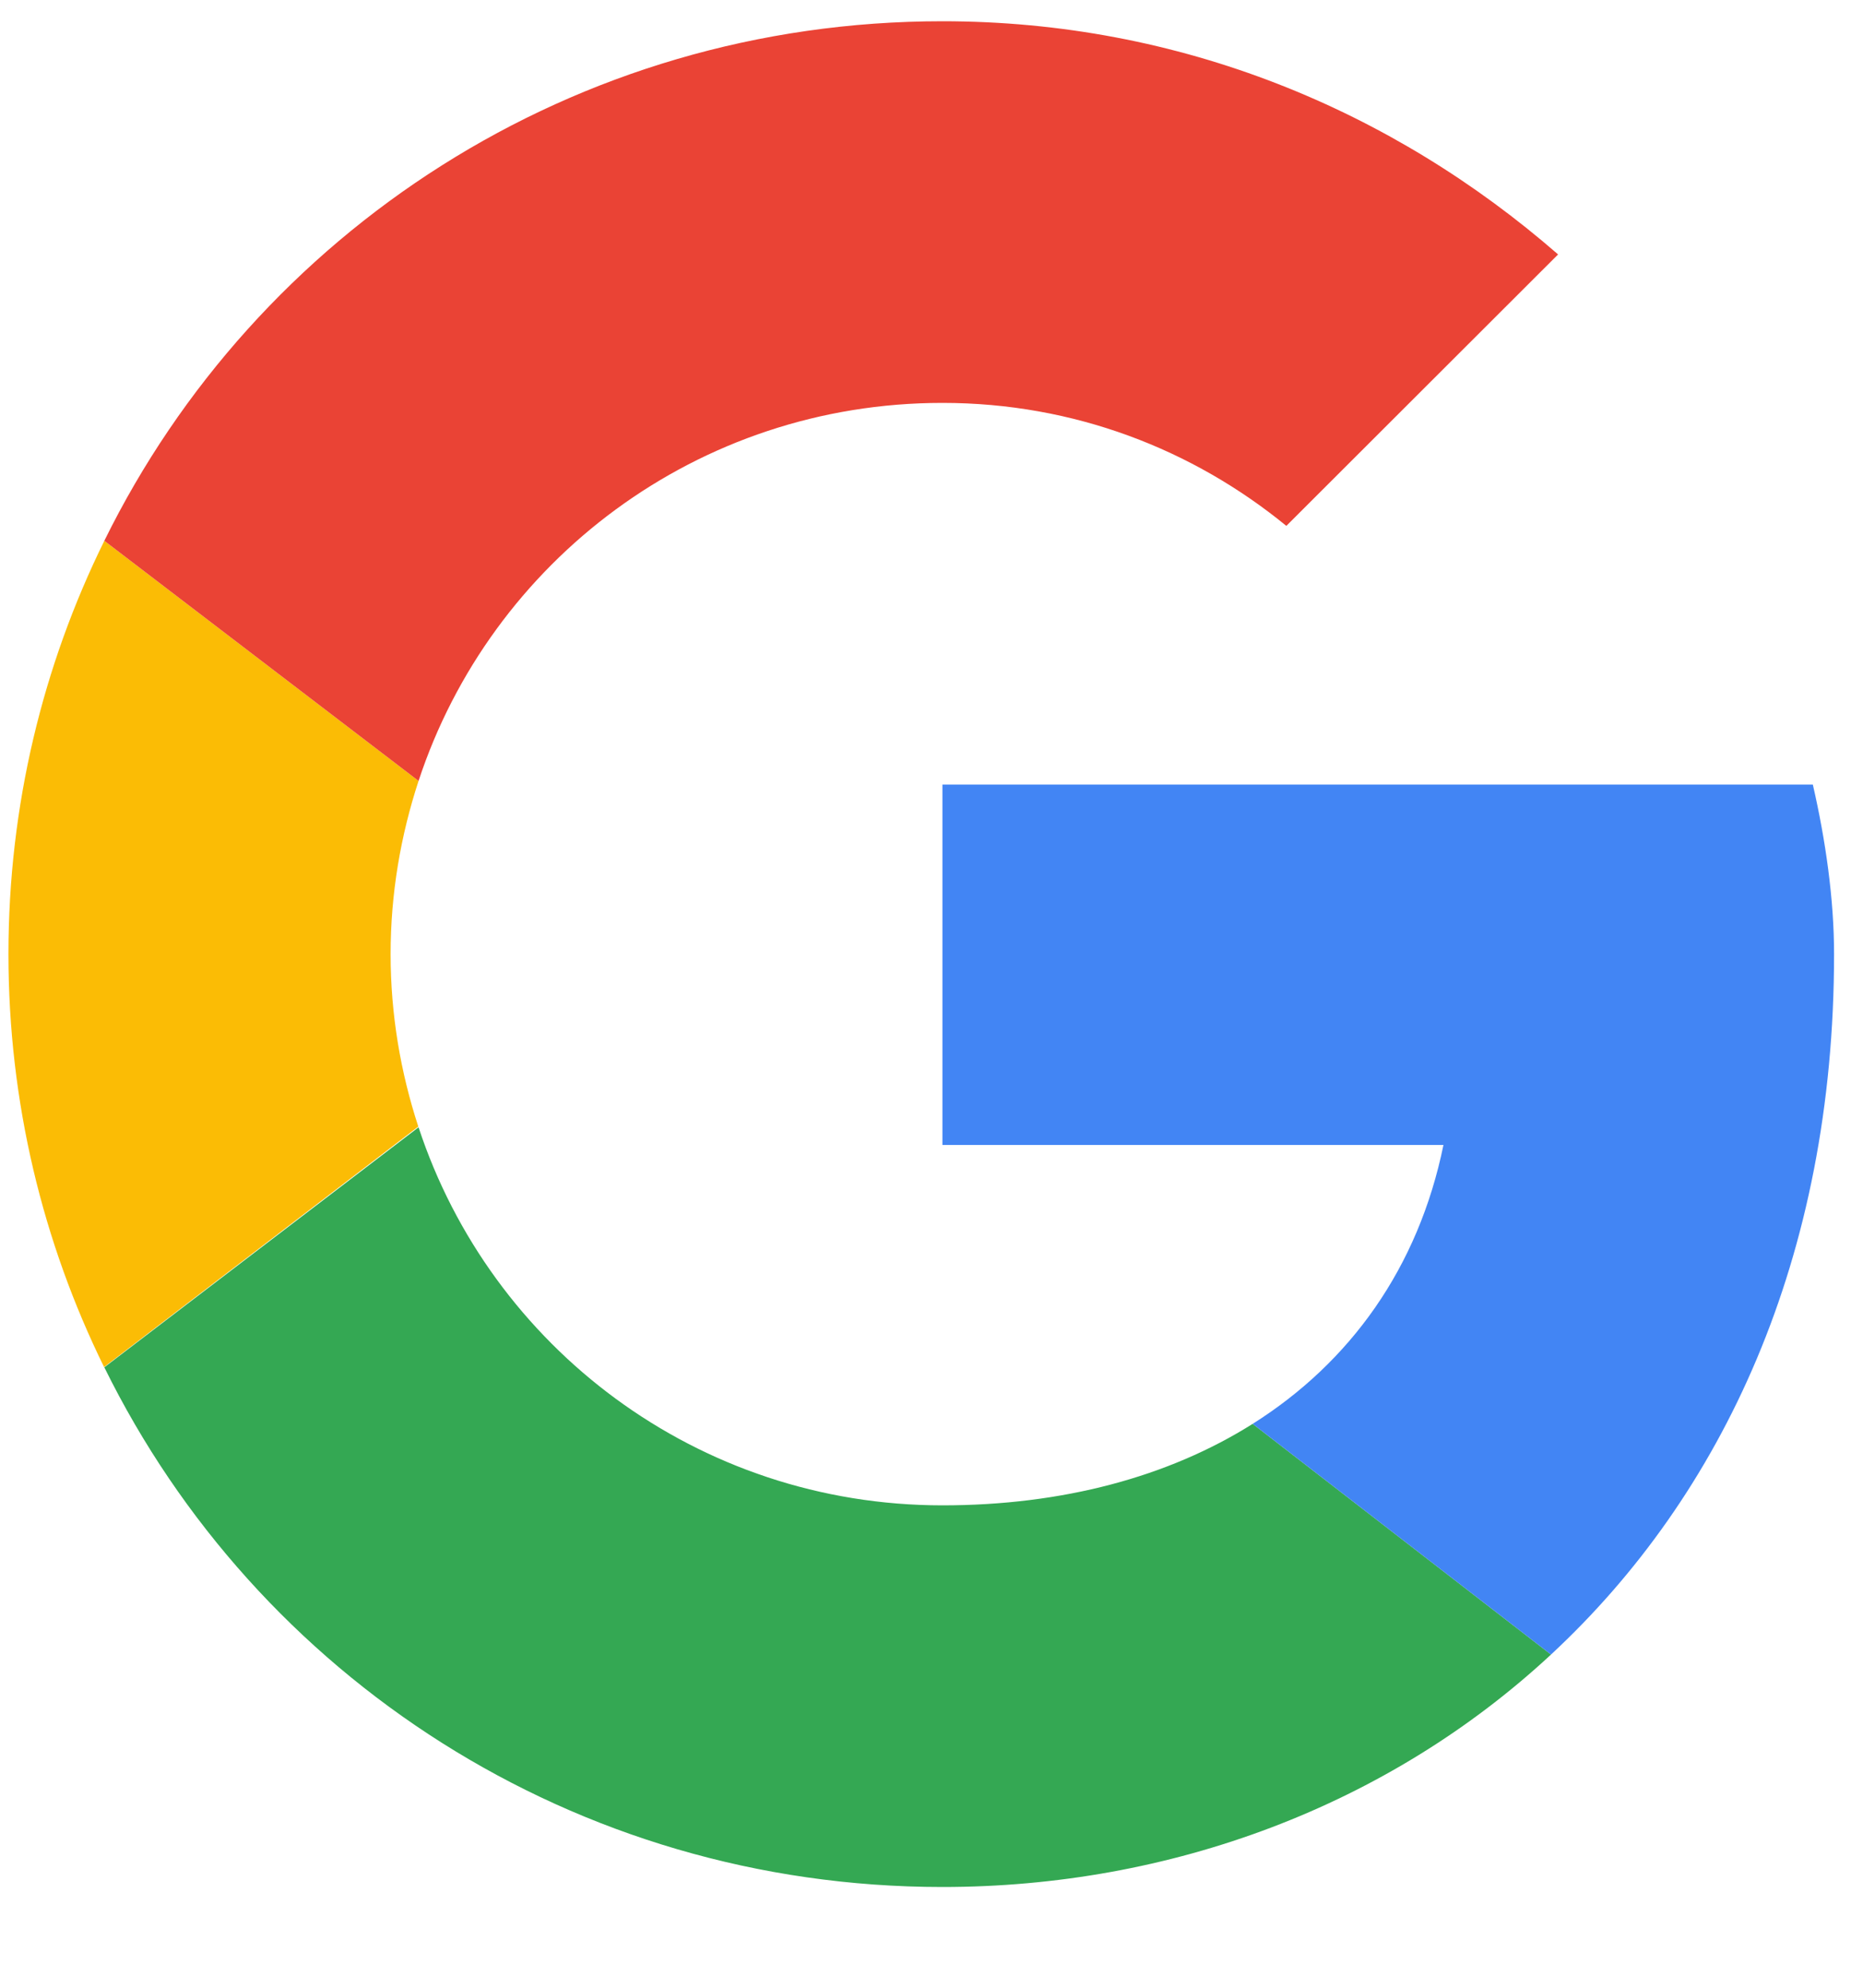<?xml version="1.0" encoding="UTF-8"?>
<svg width="15px" height="16px" viewBox="0 0 15 16" version="1.1" xmlns="http://www.w3.org/2000/svg" xmlns:xlink="http://www.w3.org/1999/xlink">
    <!-- Generator: Sketch 57.1 (83088) - https://sketch.com -->
    <title>Google-color</title>
    <desc>Created with Sketch.</desc>
    <g id="Page-1" stroke="none" stroke-width="1" fill="none" fill-rule="evenodd">
        <g id="Desktop" transform="translate(-161, -270)">
            <g id="Sign-In" transform="translate(22, 25)">
                <g id="Google" transform="translate(139, 245)">
                    <path d="M3.145,7.68 C3.145,7.192 3.226,6.725 3.37,6.286 L0.84,4.353 C0.346,5.355 0.068,6.483 0.068,7.68 C0.068,8.876 0.346,10.003 0.838,11.004 L3.368,9.068 C3.225,8.631 3.145,8.165 3.145,7.68" id="Fill-1" fill="#FBBC05"></path>
                    <path d="M7.588,3.243 C8.648,3.243 9.605,3.618 10.357,4.233 L12.545,2.048 C11.212,0.887 9.503,0.171 7.588,0.171 C4.617,0.171 2.063,1.87 0.84,4.353 L3.37,6.286 C3.953,4.516 5.616,3.243 7.588,3.243" id="Fill-2" fill="#EA4335"></path>
                    <path d="M7.588,12.117 C5.616,12.117 3.953,10.844 3.37,9.074 L0.84,11.006 C2.063,13.49 4.617,15.189 7.588,15.189 C9.423,15.189 11.174,14.538 12.488,13.318 L10.086,11.461 C9.408,11.888 8.554,12.117 7.588,12.117" id="Fill-3" fill="#34A853"></path>
                    <path d="M14.767,7.68 C14.767,7.236 14.698,6.758 14.596,6.315 L7.588,6.315 L7.588,9.216 L11.622,9.216 C11.42,10.205 10.871,10.966 10.086,11.461 L12.488,13.318 C13.869,12.036 14.767,10.128 14.767,7.68" id="Fill-4" fill="#4285F4"></path>
                </g>
            </g>
        </g>
    </g>
</svg>